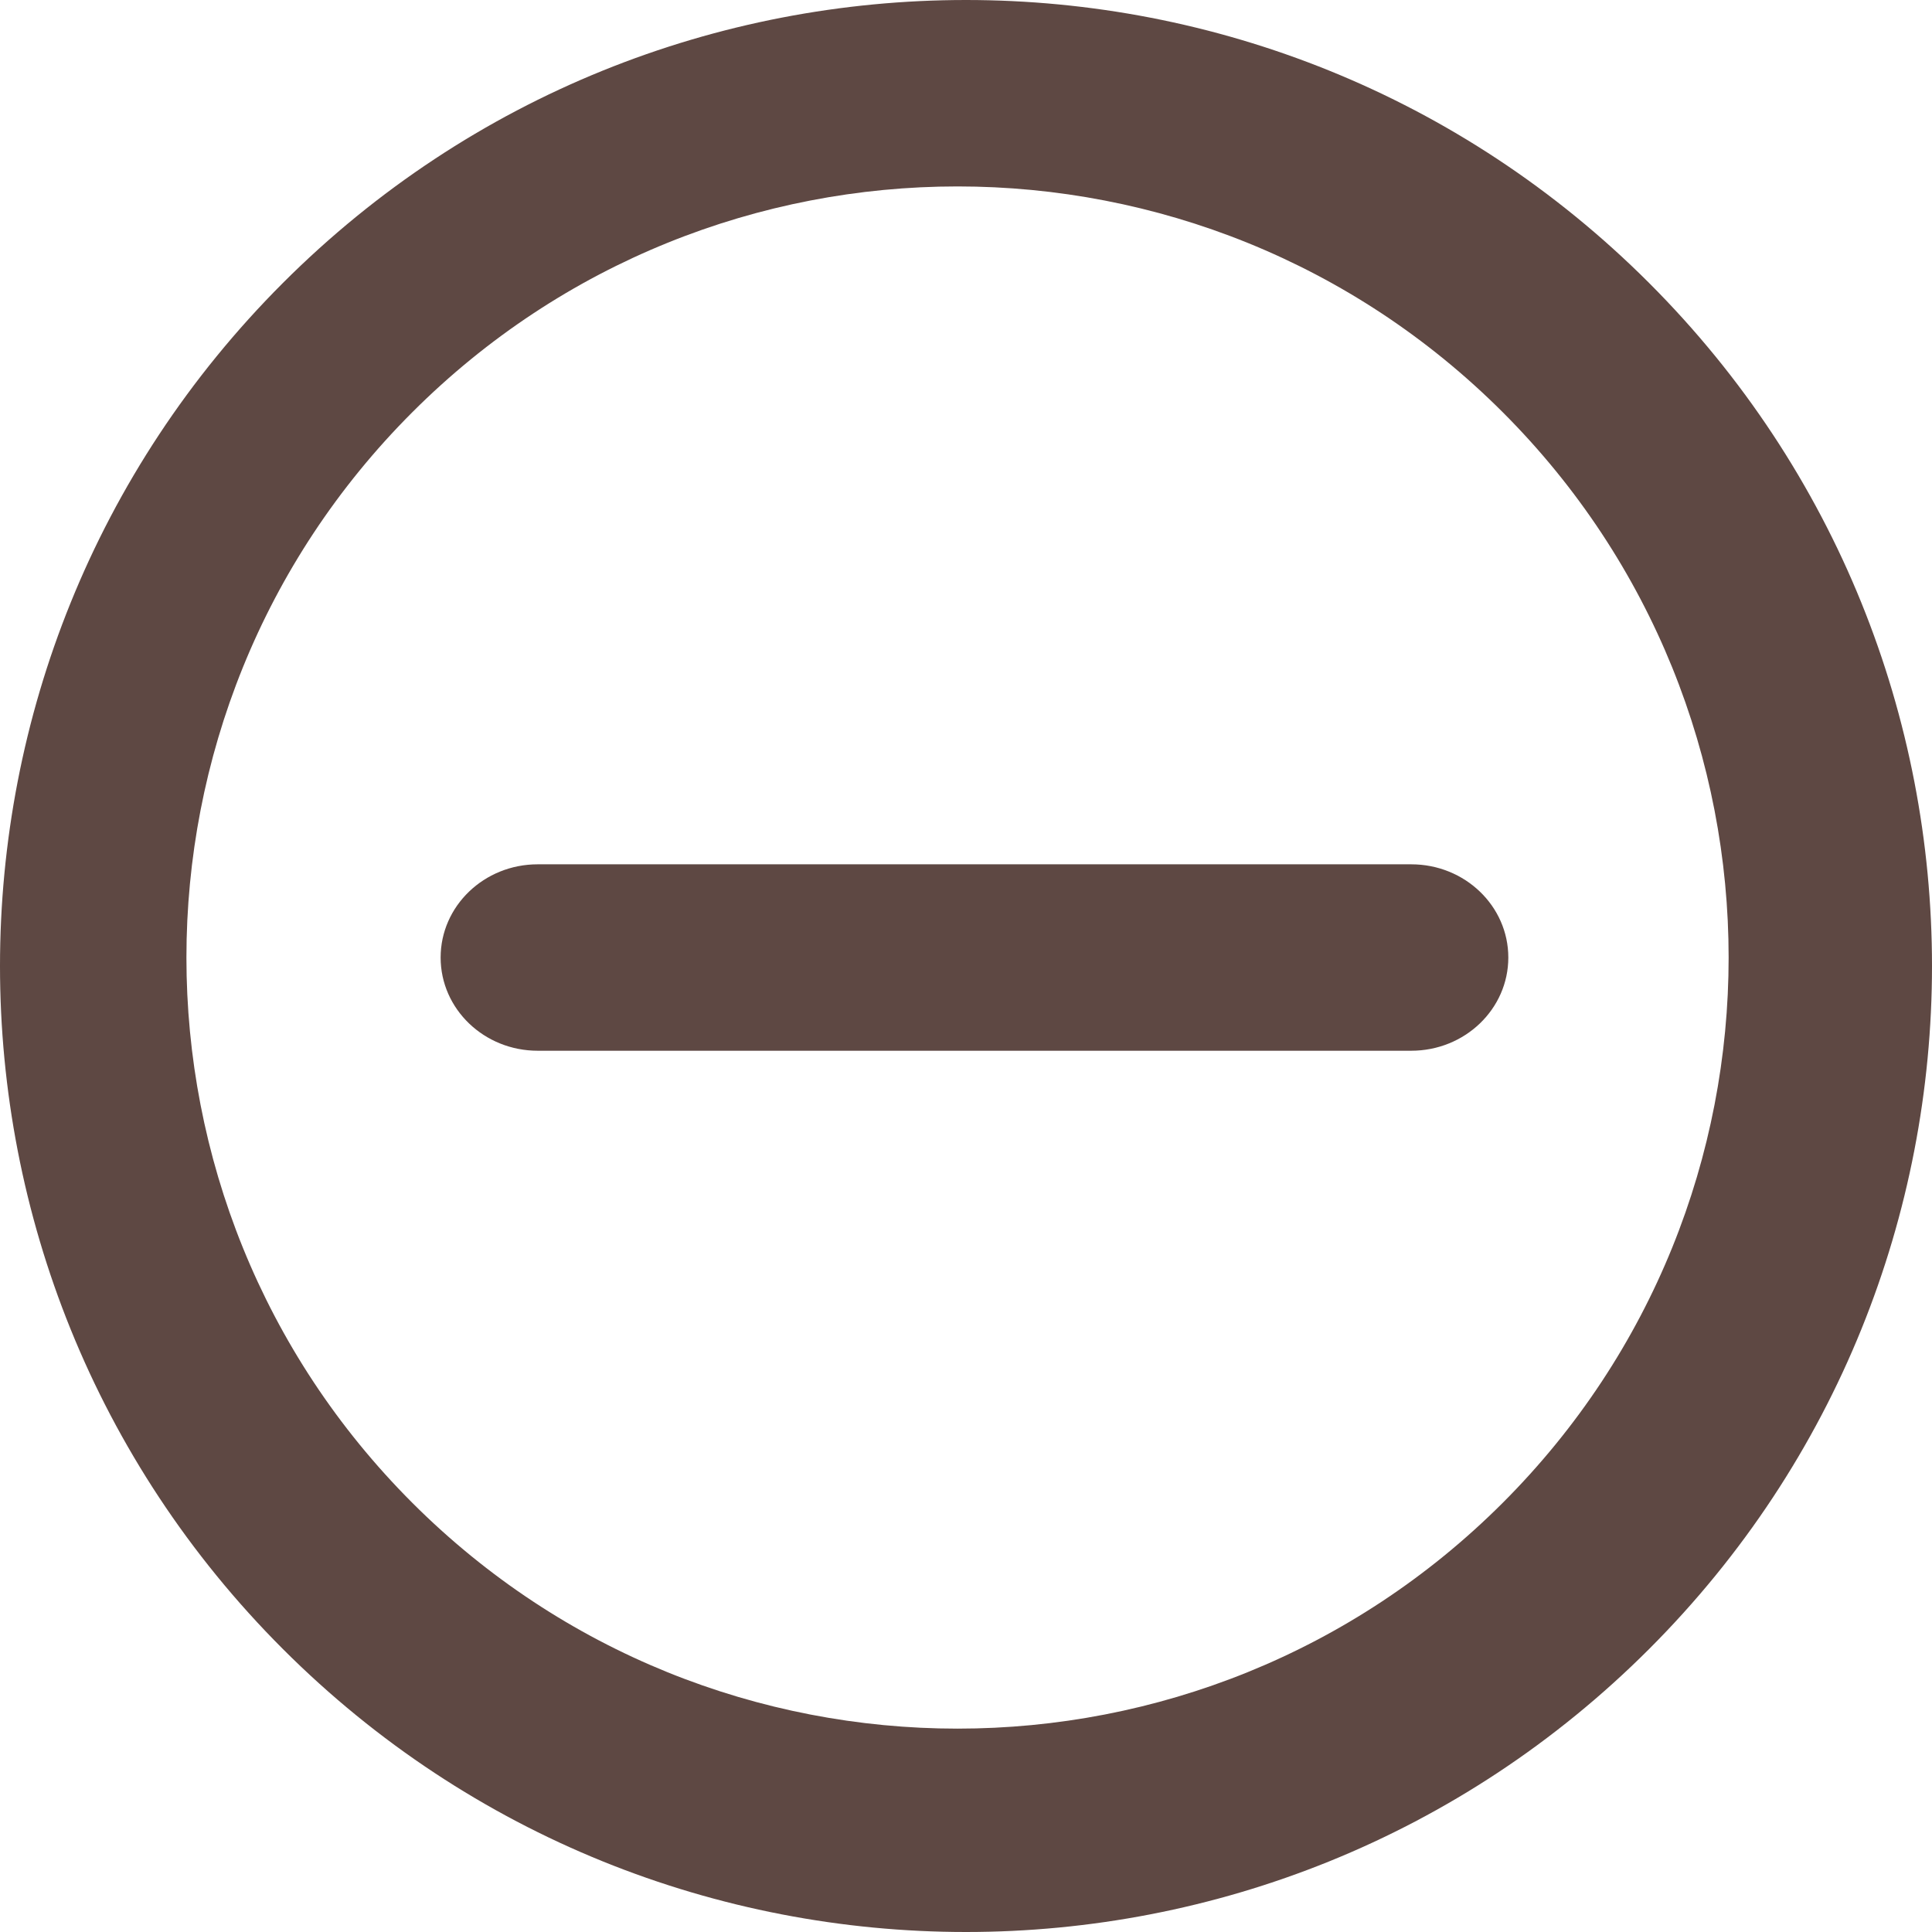 <?xml version="1.0" encoding="UTF-8" standalone="no"?>
<svg viewBox="0 0 114 114" version="1.1" xmlns="http://www.w3.org/2000/svg" xmlns:xlink="http://www.w3.org/1999/xlink">
  <g id="5802" fill="rgba(41, 11, 5, 0.75)">
    <path d="M16.695,16.695 C-5.565,38.955 -5.565,75.045 16.695,97.305 C38.954,119.565 75.046,119.565 97.305,97.305 C119.565,75.046 119.565,38.954 97.305,16.695 C75.045,-5.565 38.954,-5.565 16.695,16.695 L16.695,16.695 Z M88.673,88.674 C70.904,106.442 42.095,106.442 24.327,88.674 C6.558,70.906 6.558,42.095 24.327,24.327 C42.096,6.558 70.904,6.558 88.674,24.327 C106.442,42.096 106.442,70.905 88.673,88.674 L88.673,88.674 Z M88.673,88.674" id="Shape"></path>
    <path d="M83.273,62 L31.727,62 C28.564,62 26,59.538 26,56.5 C26,53.462 28.564,51 31.727,51 L83.273,51 C86.436,51 89,53.462 89,56.5 C89,59.538 86.436,62 83.273,62 L83.273,62 Z M83.273,62" id="Shape"></path>
  </g>
</svg>